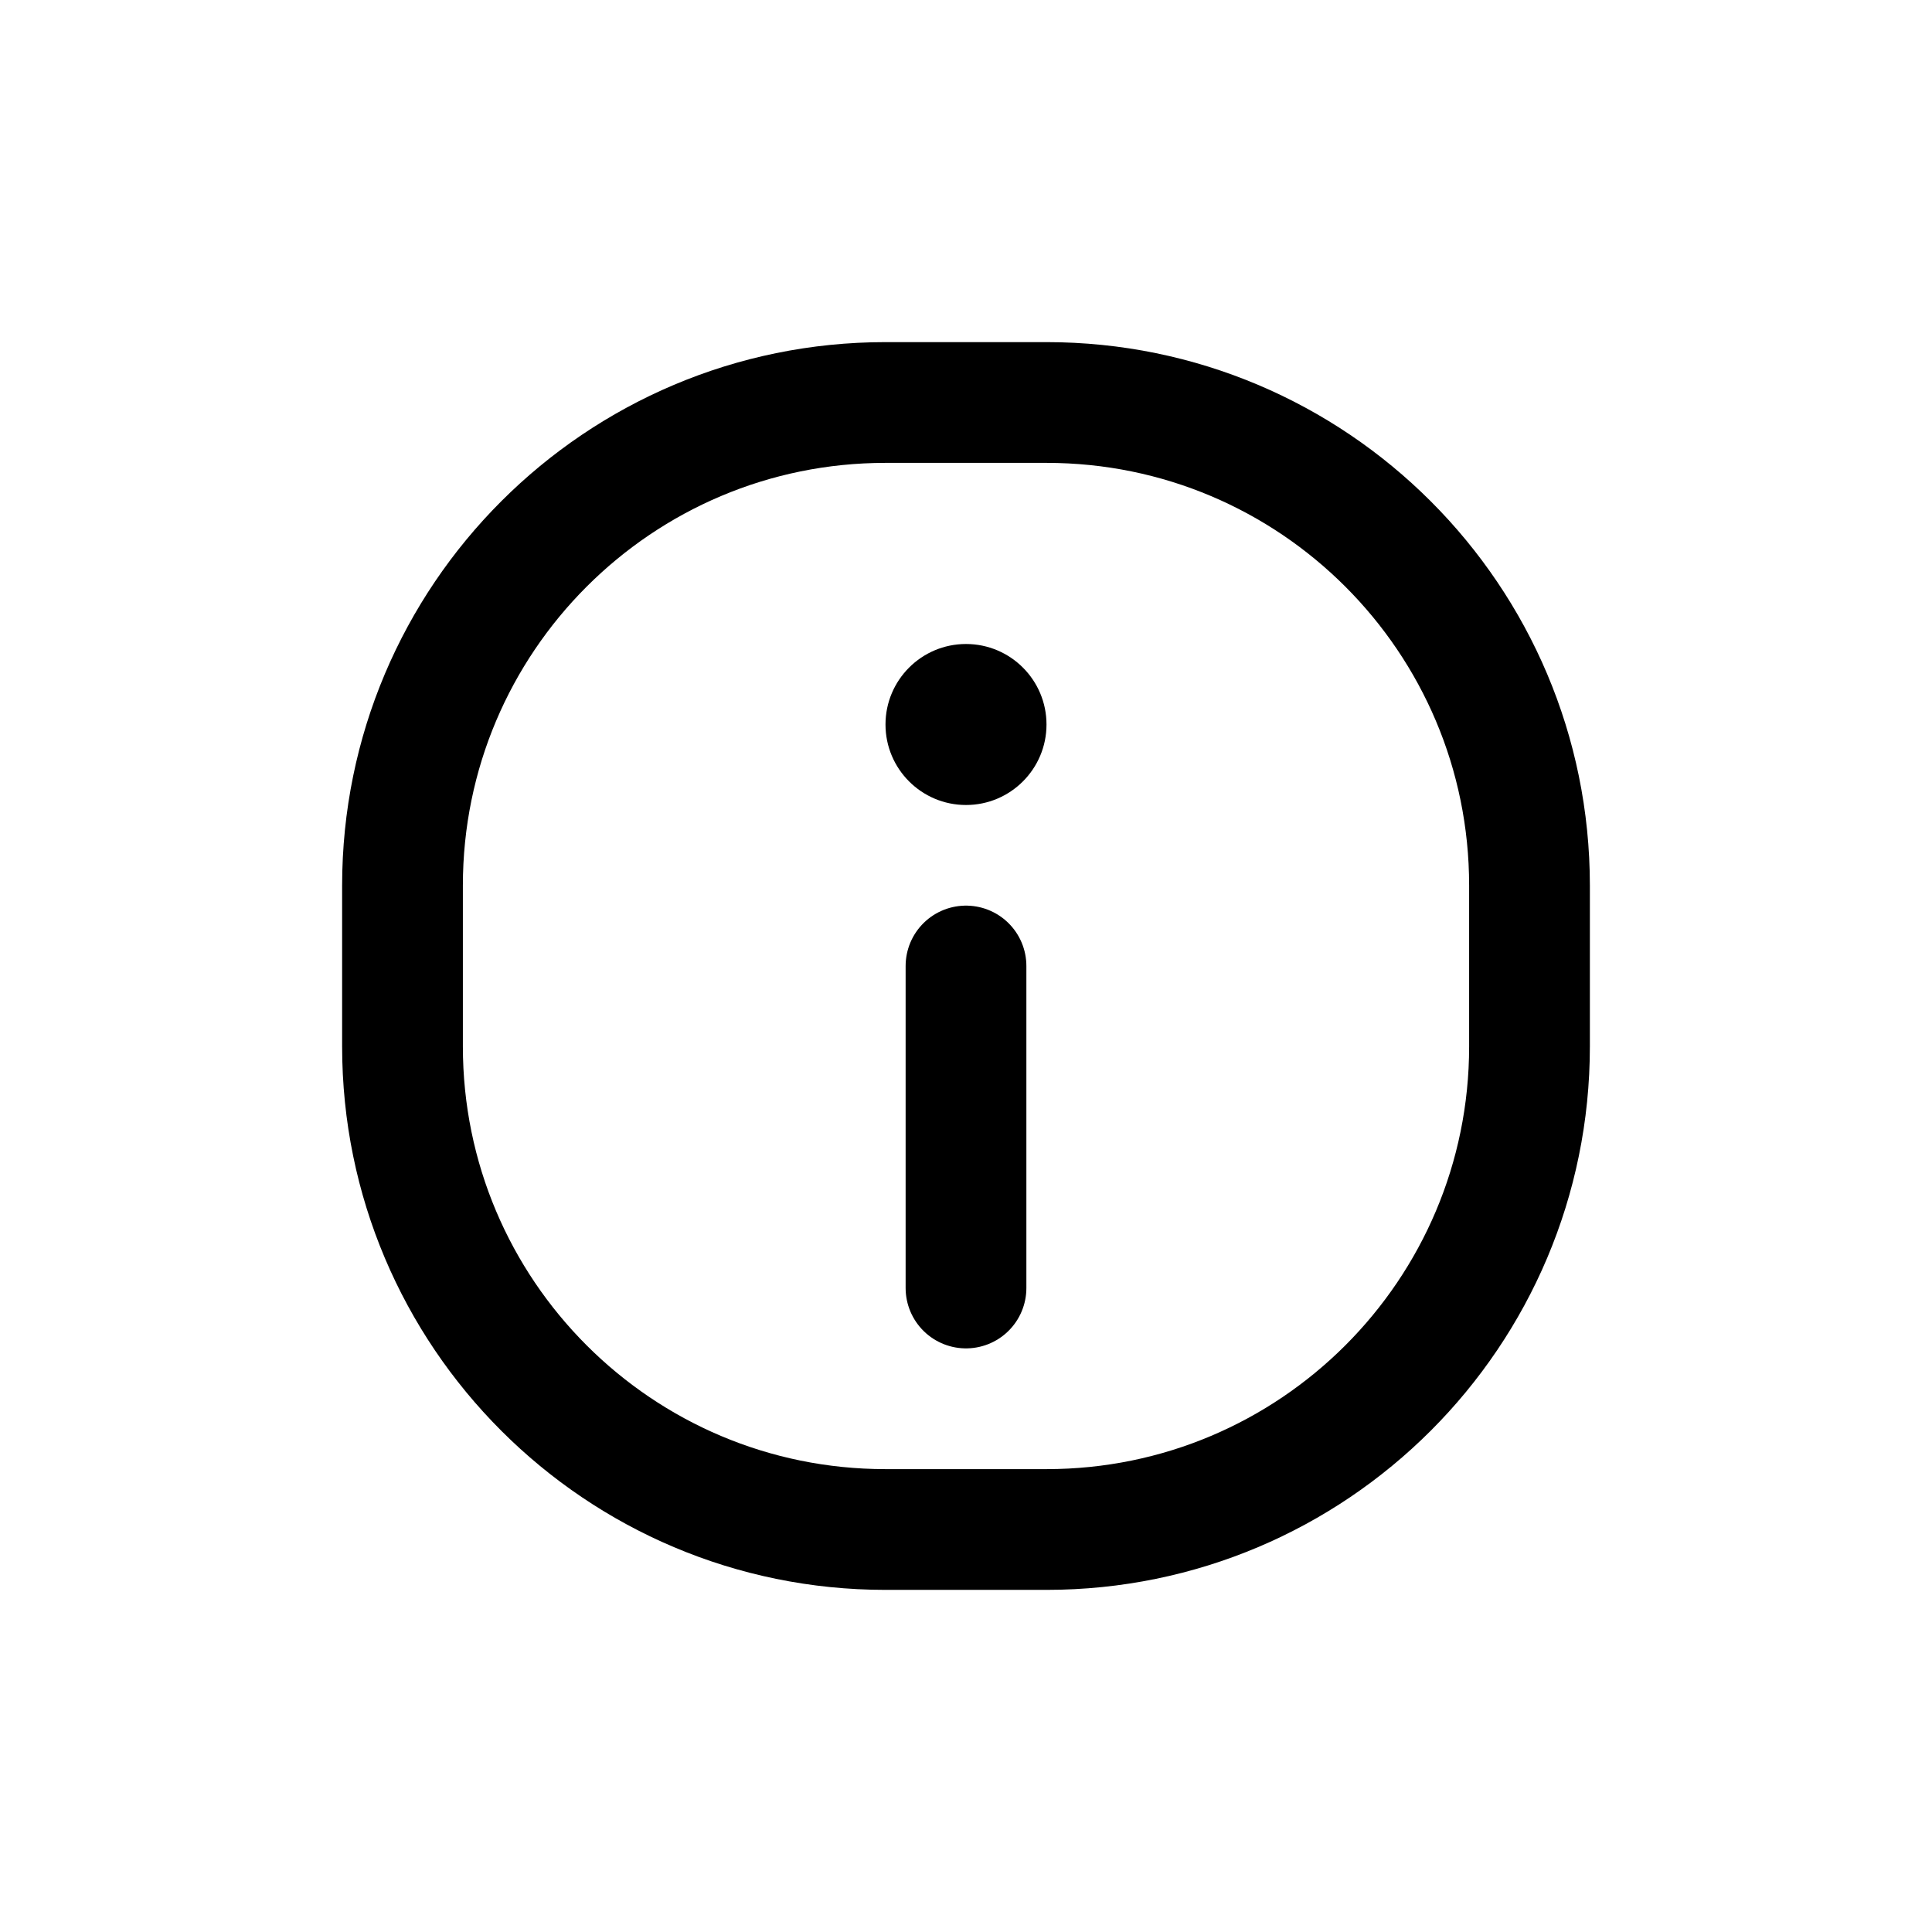 <svg width="24" height="24" viewBox="0 0 24 24" fill="none" xmlns="http://www.w3.org/2000/svg">
<path fill-rule="evenodd" clip-rule="evenodd" d="M5 11V13C5 16.314 7.686 19 11 19H13C16.314 19 19 16.314 19 13V11C19 7.686 16.314 5 13 5H11C7.686 5 5 7.686 5 11Z" stroke="black" stroke-width="1.5" stroke-linecap="round" stroke-linejoin="round"/>
<path d="M12 12V16" stroke="black" stroke-width="1.5" stroke-linecap="round"/>
<path d="M12 9.5C11.724 9.5 11.5 9.276 11.5 9C11.5 8.724 11.724 8.5 12 8.5C12.276 8.5 12.5 8.724 12.5 9C12.5 9.276 12.276 9.5 12 9.5Z" fill="black"/>
<path d="M12 8C12.552 8 13 8.448 13 9C13 9.552 12.552 10 12 10C11.448 10 11 9.552 11 9C11 8.448 11.448 8 12 8Z" fill="black"/>
</svg>
